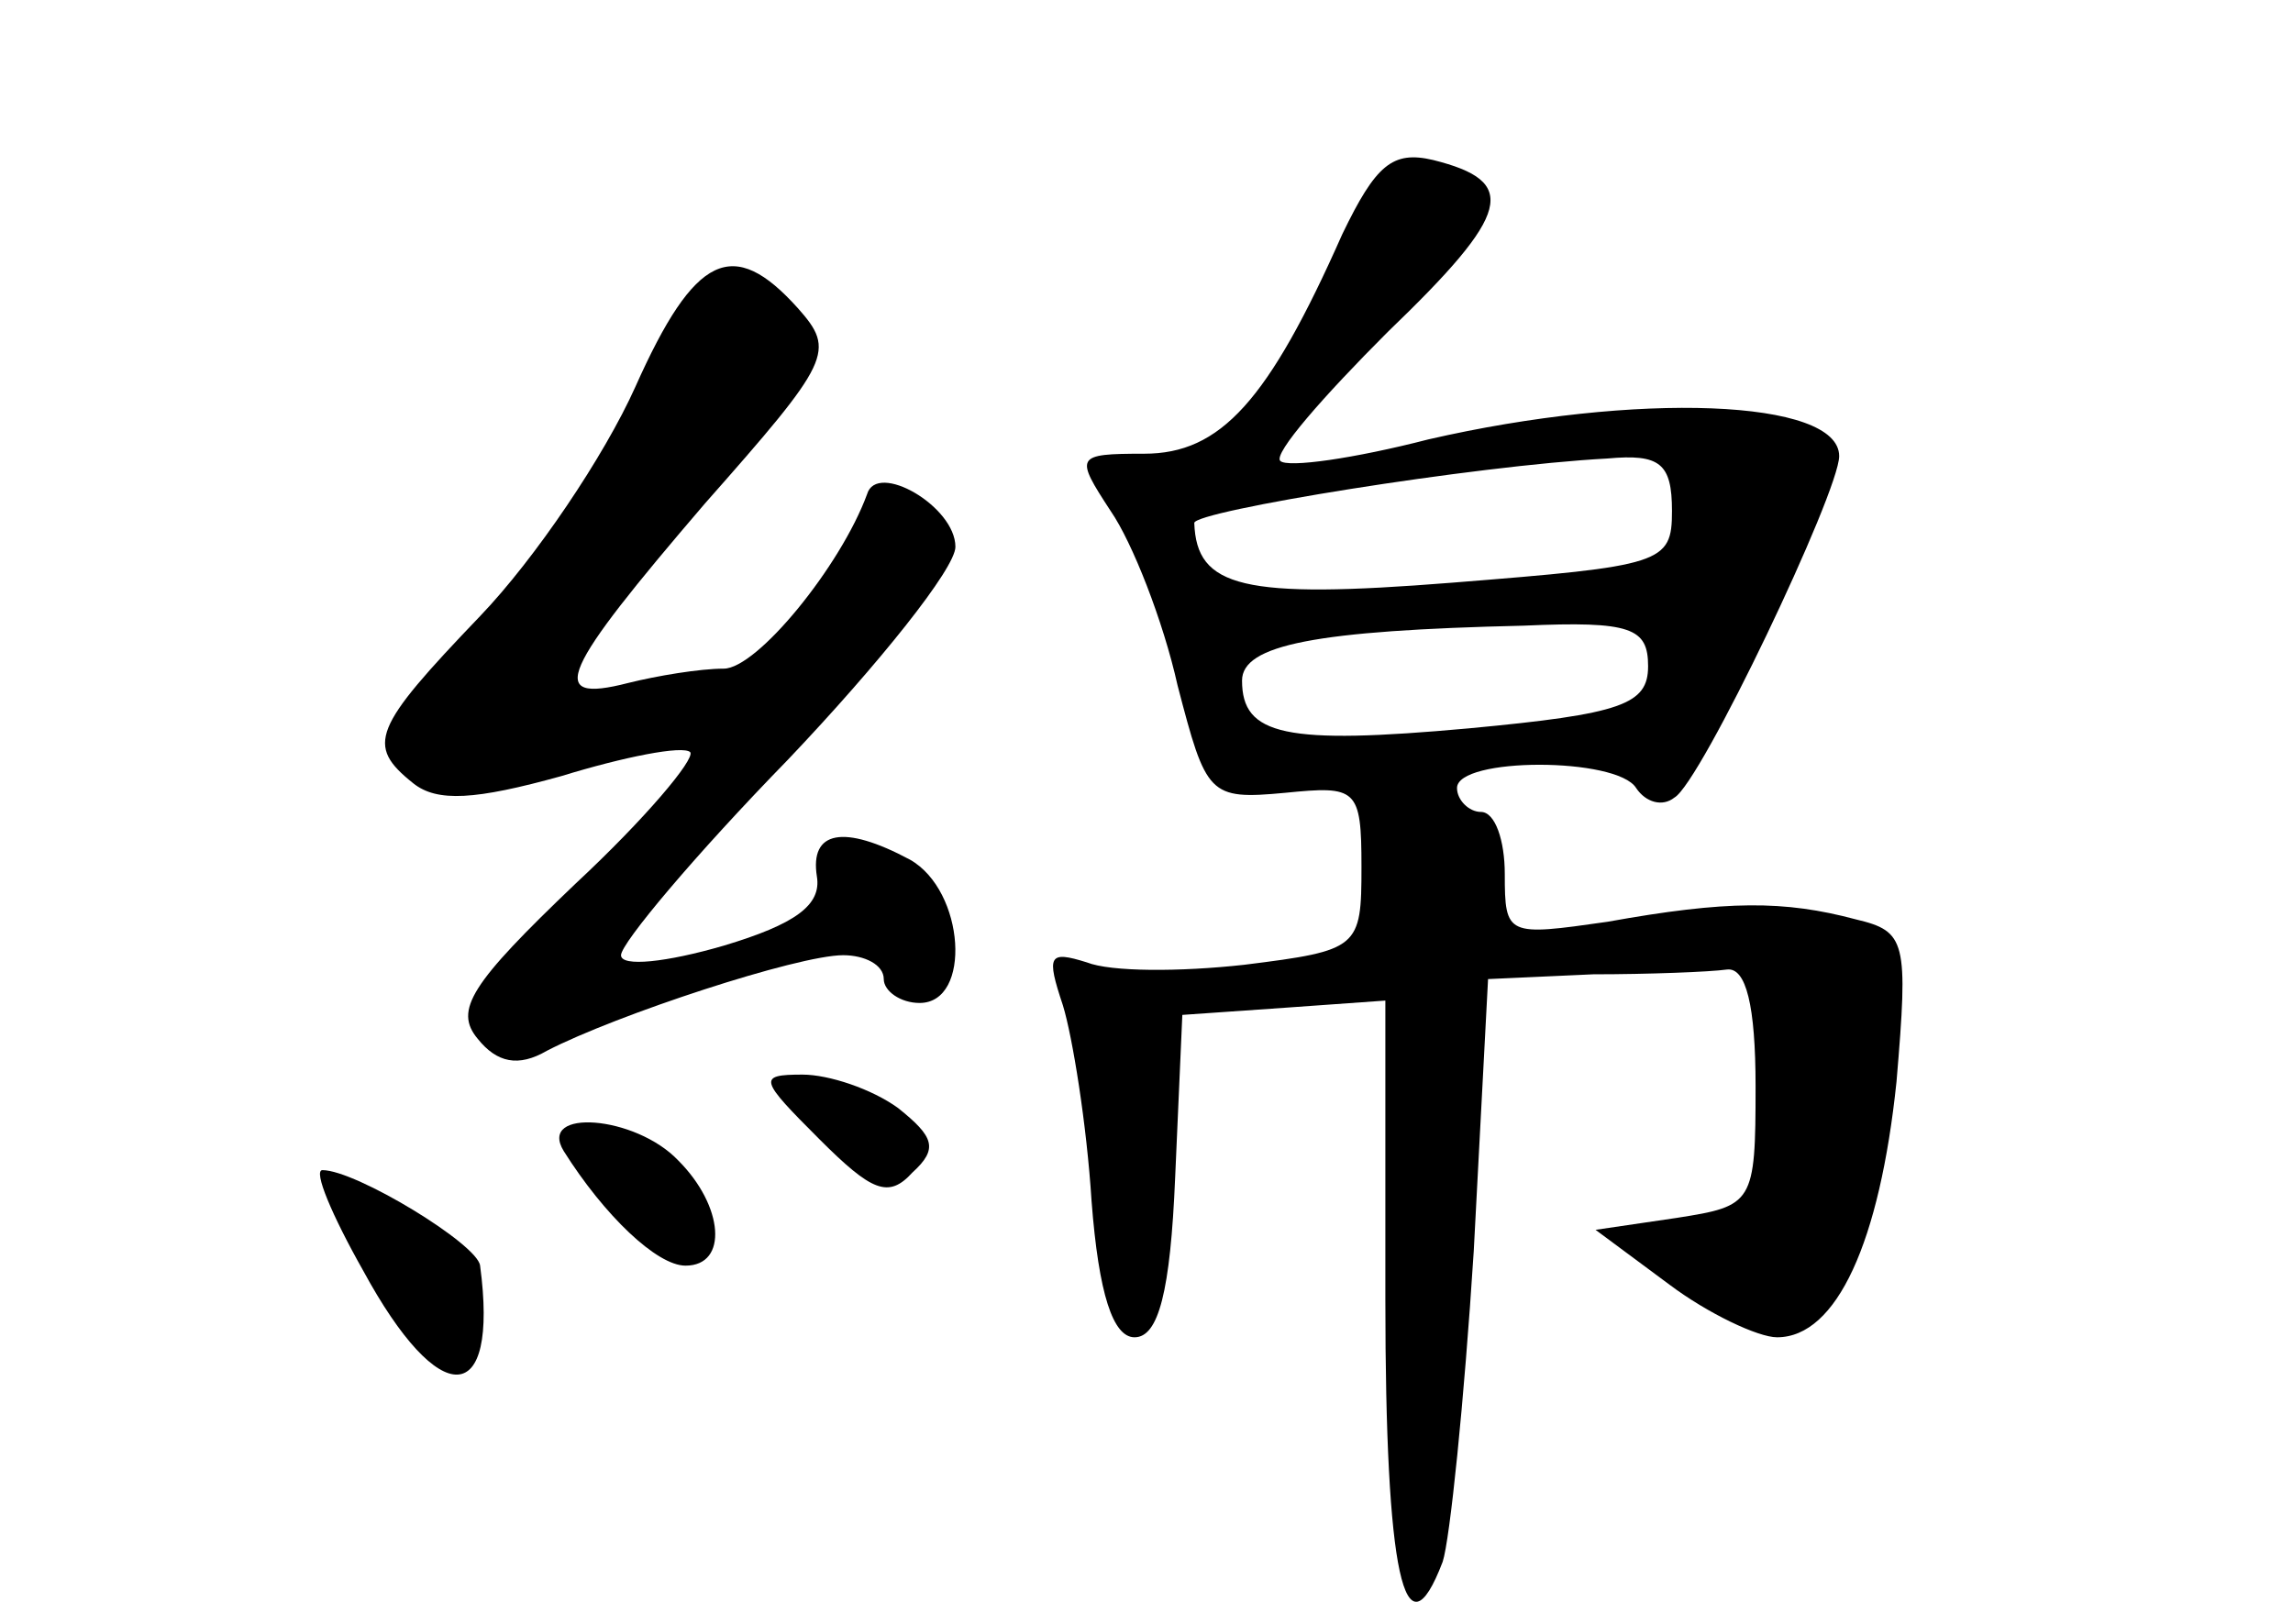 <?xml version="1.0" standalone="no"?>
<!DOCTYPE svg PUBLIC "-//W3C//DTD SVG 20010904//EN"
 "http://www.w3.org/TR/2001/REC-SVG-20010904/DTD/svg10.dtd">
<svg version="1.0" xmlns="http://www.w3.org/2000/svg"
 width="96pt" height="68pt" viewBox="0 0 96 68"
 preserveAspectRatio="xMidYMid meet">
<g transform="translate(0,68) scale(0.1,-0.1)"
fill="#000000" stroke="none">
<path d="M562 582 c-31 -70 -51 -92 -83 -92 -29 0 -29 -1 -14 -24 9 -13 22
-46 28 -73 12 -46 13 -48 45 -45 30 3 32 2 32 -31 0 -34 -1 -35 -49 -41 -27
-3 -56 -3 -66 1 -16 5 -17 3 -10 -18 4 -13 10 -50 12 -82 3 -39 9 -57 18 -57
10 0 15 19 17 67 l3 68 43 3 42 3 0 -125 c0 -115 8 -152 24 -110 3 9 9 67 13
130 l6 114 44 2 c23 0 49 1 56 2 8 1 12 -15 12 -49 0 -49 -1 -50 -33 -55 l-34
-5 31 -23 c16 -12 37 -22 45 -22 25 0 43 40 50 107 5 59 4 63 -17 68 -30 8
-54 8 -104 -1 -42 -6 -43 -6 -43 20 0 14 -4 26 -10 26 -5 0 -10 5 -10 10 0 13
67 13 75 0 4 -6 11 -8 16 -4 11 6 69 128 69 143 0 24 -85 27 -172 7 -31 -8
-59 -12 -62 -9 -3 3 18 27 45 54 52 50 55 63 19 72 -17 4 -24 -2 -38 -31z
m138 -116 c0 -22 -4 -23 -92 -30 -88 -7 -107 -2 -108 25 0 5 117 24 173 27 22
2 27 -2 27 -22z m-10 -65 c0 -16 -11 -20 -75 -26 -77 -7 -95 -3 -95 20 0 15
31 21 118 23 45 2 52 -1 52 -17z"/>
<path d="M266 518 c-13 -29 -42 -72 -65 -96 -45 -47 -48 -54 -28 -70 10 -8 26
-7 62 3 26 8 51 13 54 10 2 -3 -19 -28 -48 -55 -44 -42 -51 -53 -41 -65 8 -10
17 -12 29 -5 29 15 105 40 124 40 9 0 17 -4 17 -10 0 -5 7 -10 15 -10 22 0 19
47 -4 60 -28 15 -42 12 -39 -7 2 -12 -9 -20 -39 -29 -24 -7 -43 -9 -43 -4 0 5
31 42 70 82 38 40 70 80 70 89 0 17 -33 36 -37 22 -11 -30 -46 -73 -60 -73
-10 0 -28 -3 -40 -6 -35 -9 -28 5 32 75 53 60 55 64 39 82 -27 30 -43 23 -68
-33z"/>
<path d="M343 203 c22 -22 29 -25 39 -14 11 10 9 15 -6 27 -11 8 -29 14 -40
14 -19 0 -18 -2 7 -27z"/>
<path d="M236 198 c17 -27 39 -48 51 -48 18 0 16 25 -3 44 -18 19 -59 22 -48
4z"/>
<path d="M152 148 c32 -59 57 -58 49 2 -1 9 -52 40 -66 40 -4 0 4 -19 17 -42z"/>
</g>
</svg>
